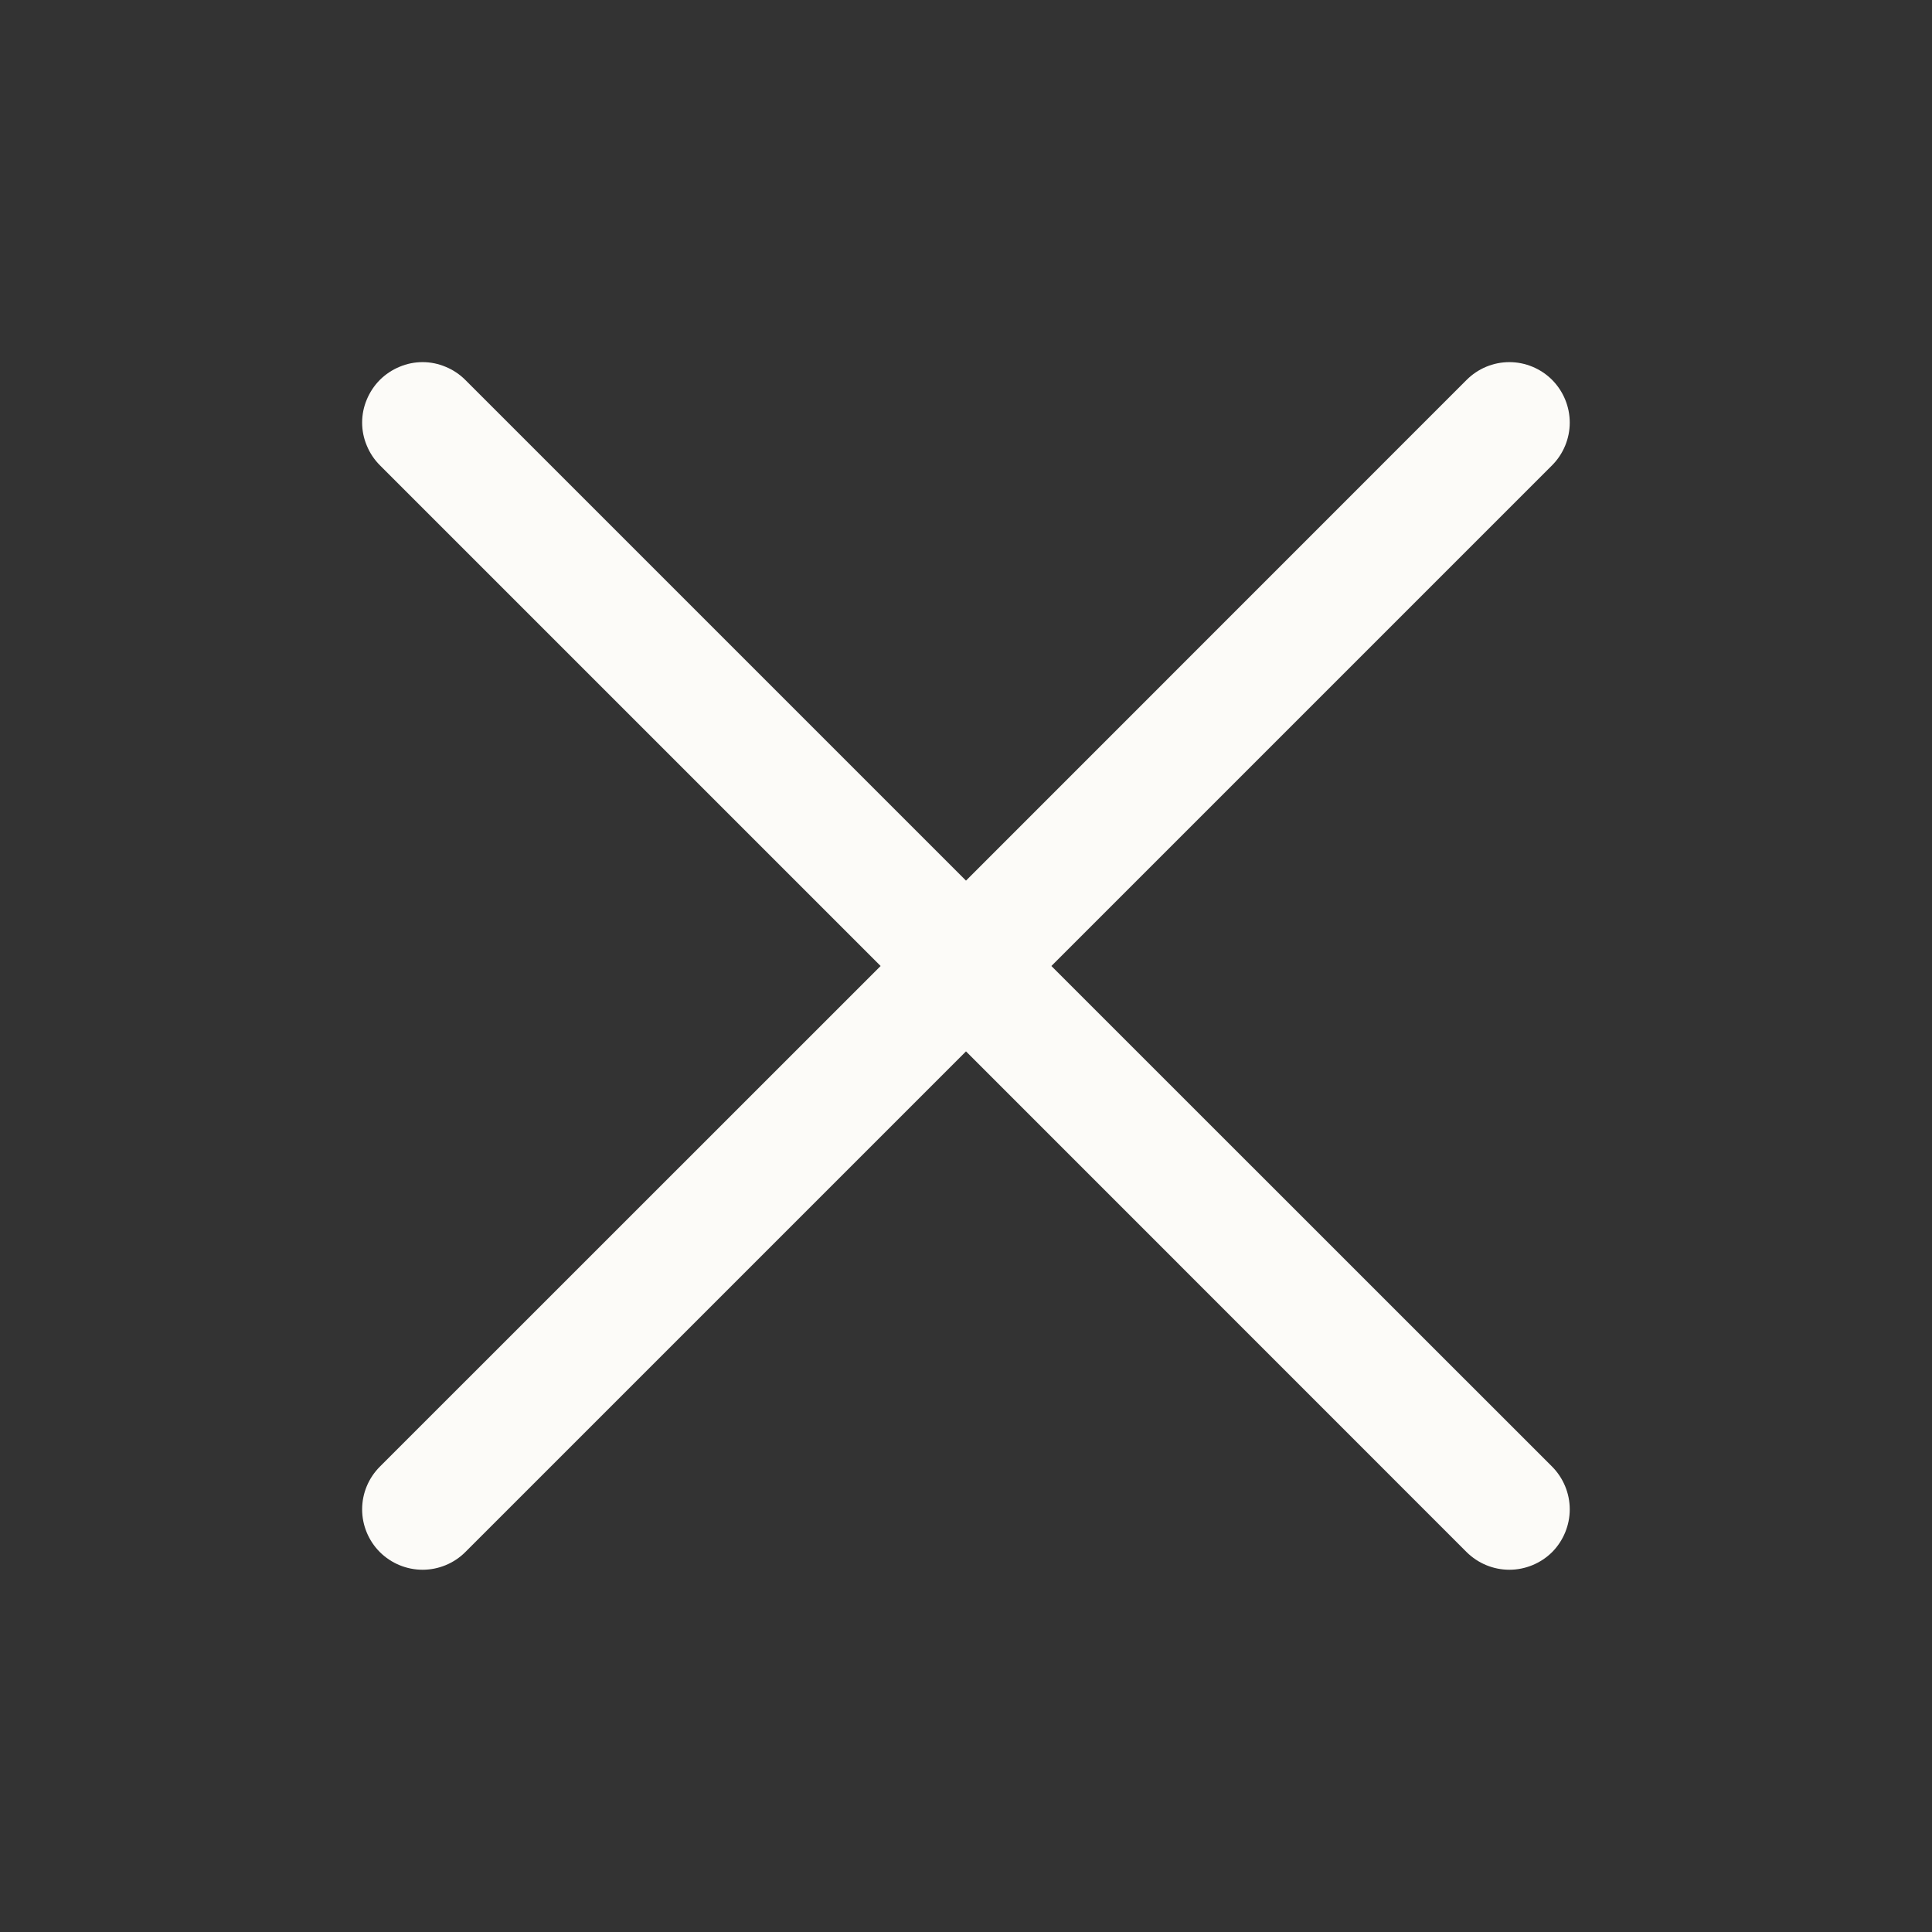 <svg xmlns="http://www.w3.org/2000/svg" width="16" height="16" viewBox="0 0 16 16" fill="none">
  <rect x="0" y="0" width="16" height="16" fill="#333333" stroke="none"/>
  <path d="M3.146 3.853C3.1 3.807 3.063 3.752 3.038 3.691C3.012 3.63 2.999 3.565 2.999 3.5C2.999 3.434 3.012 3.369 3.038 3.308C3.063 3.248 3.1 3.192 3.146 3.146C3.192 3.1 3.248 3.063 3.308 3.038C3.369 3.012 3.434 2.999 3.5 2.999C3.565 2.999 3.63 3.012 3.691 3.038C3.752 3.063 3.807 3.1 3.853 3.146L8 7.293L12.146 3.146C12.24 3.052 12.367 2.999 12.5 2.999C12.632 2.999 12.76 3.052 12.854 3.146C12.947 3.24 13 3.367 13 3.5C13 3.632 12.947 3.76 12.854 3.853L8.707 8L12.854 12.146C12.947 12.24 13 12.367 13 12.5C13 12.632 12.947 12.76 12.854 12.854C12.76 12.947 12.632 13 12.5 13C12.367 13 12.24 12.947 12.146 12.854L8 8.707L3.853 12.854C3.76 12.947 3.632 13 3.5 13C3.367 13 3.24 12.947 3.146 12.854C3.052 12.76 2.999 12.632 2.999 12.5C2.999 12.367 3.052 12.24 3.146 12.146L7.293 8L3.146 3.853Z" fill="#FCFBF8"/>
</svg>
